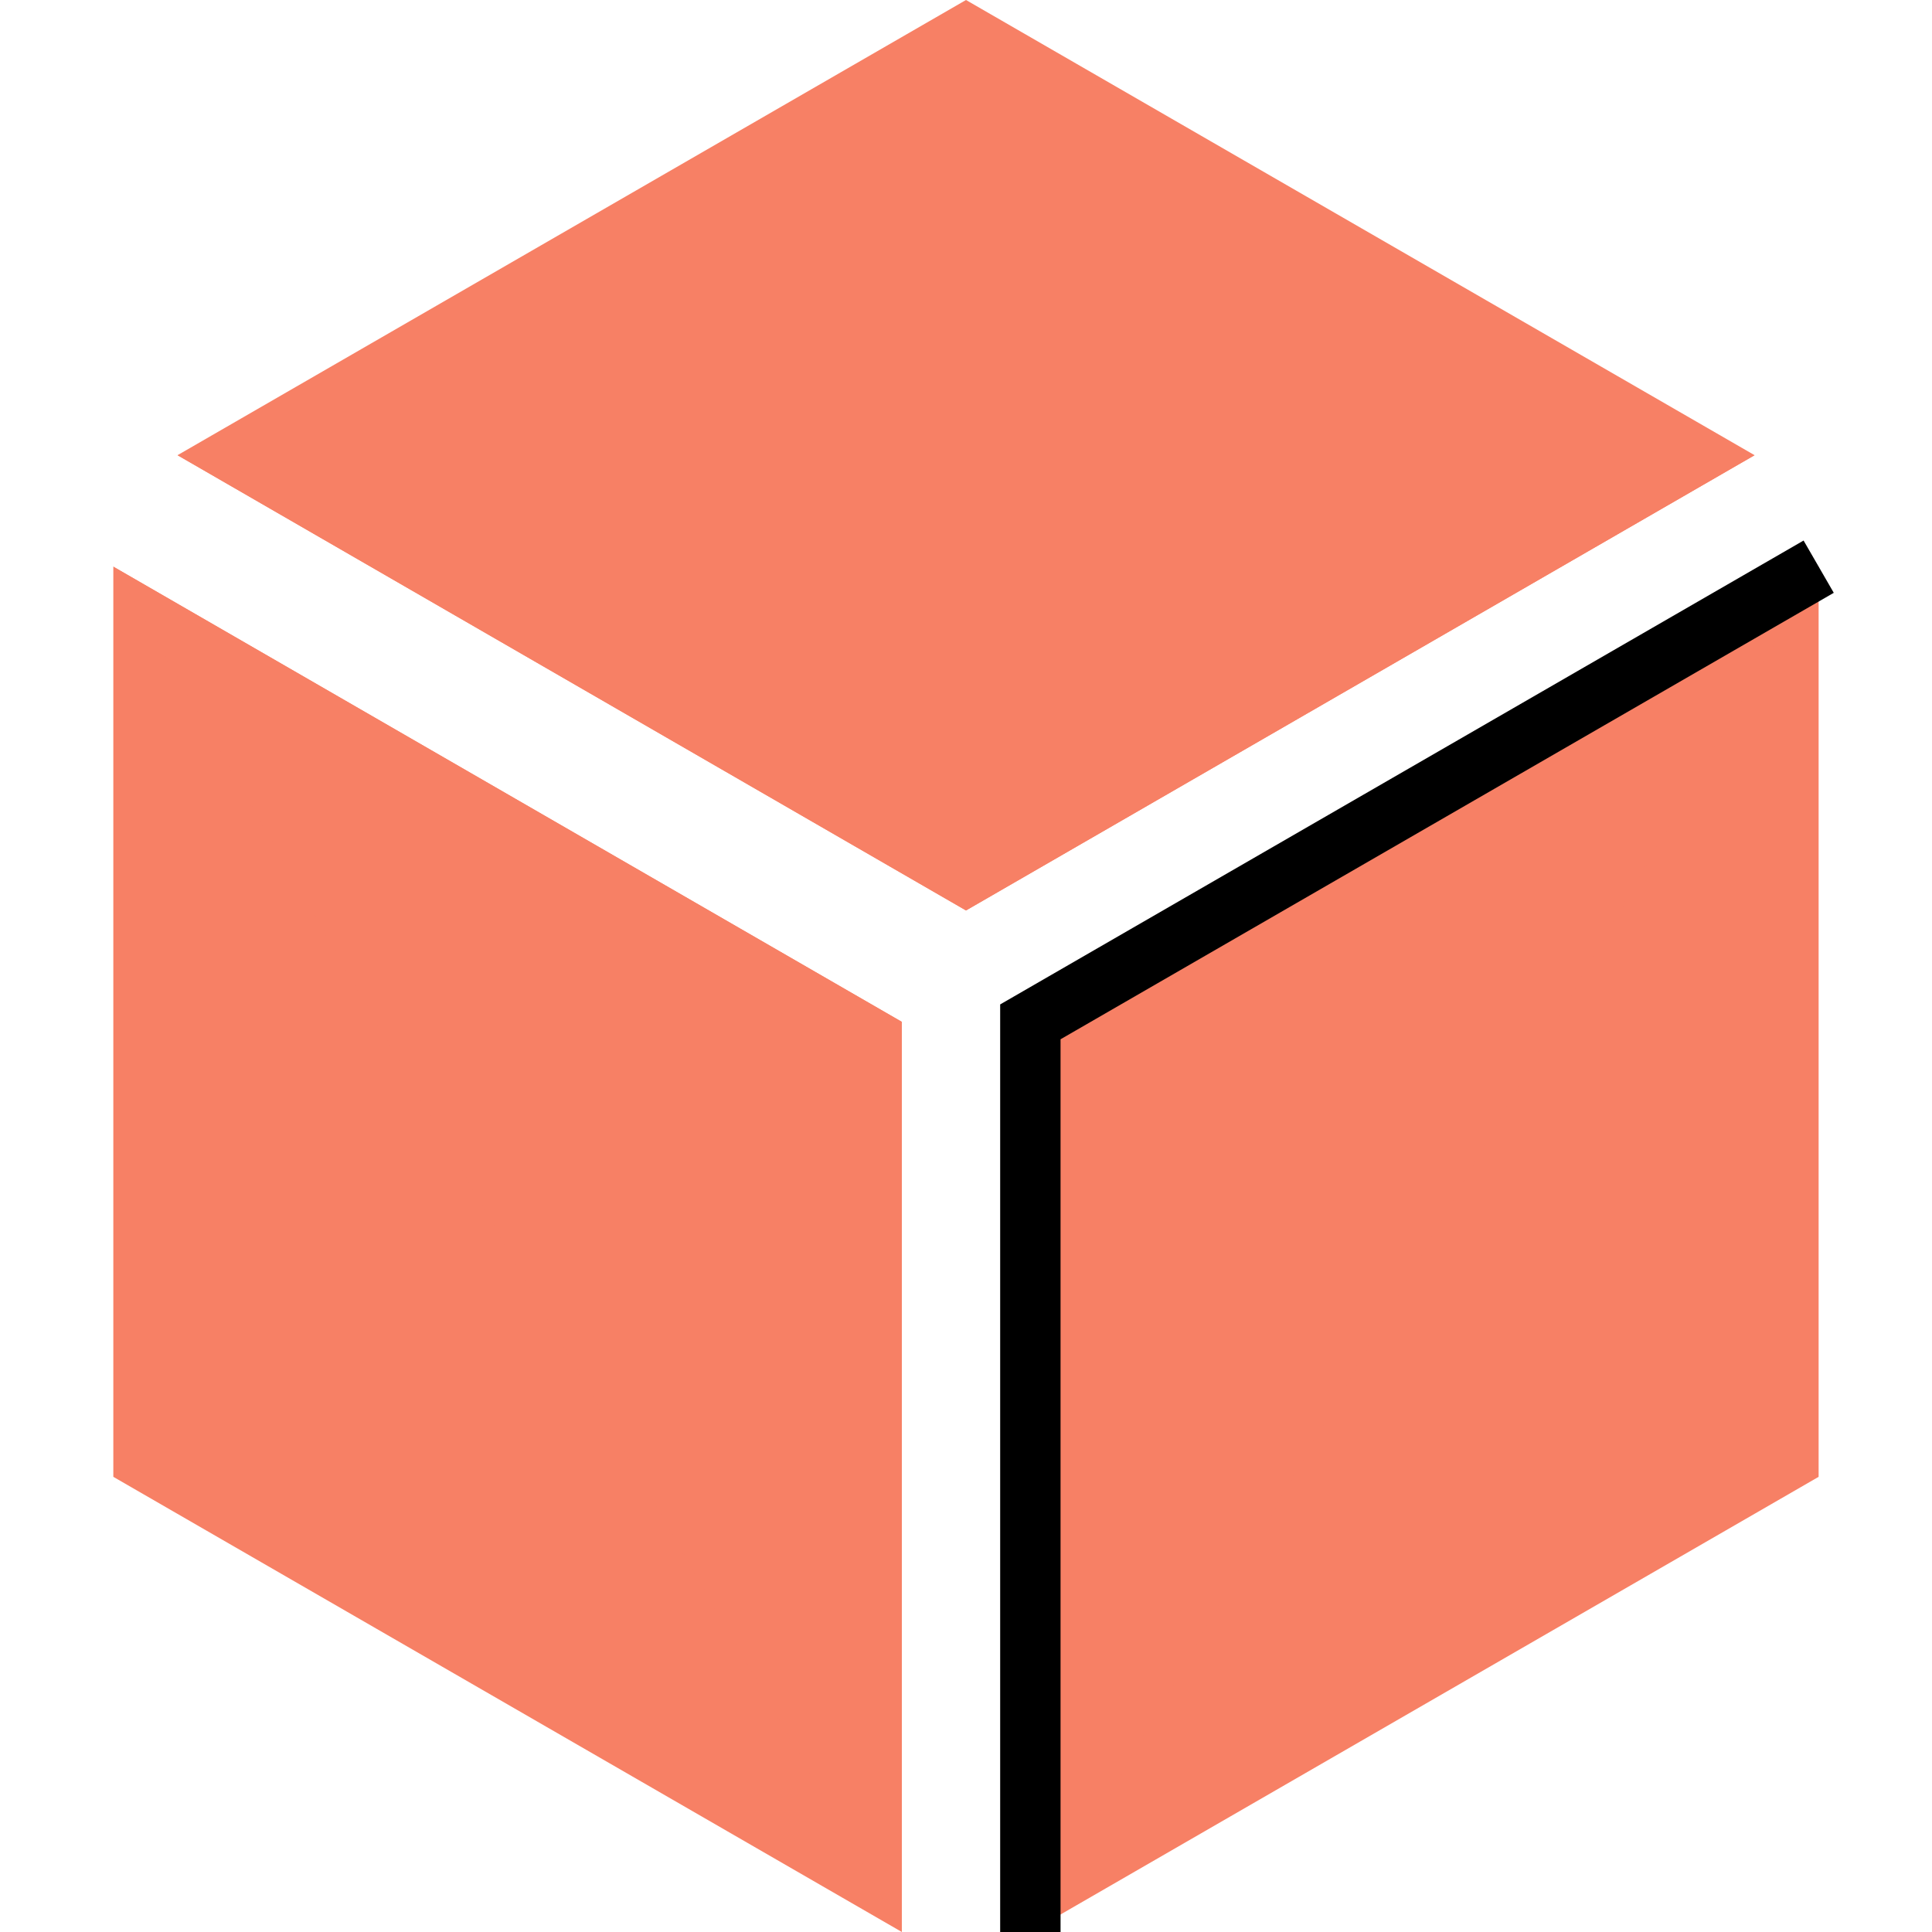 <svg width="32" height="32" xmlns="http://www.w3.org/2000/svg" fill="none">

 <g>
  <title>Layer 1</title>
  <path id="svg_1" fill="#f78065" d="m17.065,16.924l0,15.075l13.057,-7.538l0,-15.076l-13.057,7.539z"/>
  <path stroke="null" id="svg_2" fill="#f78065" d="m30.123,9.386l-13.057,7.539l0,15.075"/>
  <path id="svg_3" fill="#f78065" d="m29.059,7.538l-13.059,-7.538l-13.057,7.538l0,0.003l13.057,7.539l13.059,-7.539l0,-0.003z"/>
  <path id="svg_4" fill="#f78065" d="m2.943,7.538l0,0.003l13.057,7.539l13.059,-7.539l0,-0.003"/>
  <path id="svg_5" fill="#f78065" d="m14.936,16.924l-13.059,-7.539l0,15.076l13.059,7.538l0,-15.075z"/>
  <path id="svg_6" fill="#f78065" d="m14.936,32l0,-15.075l-13.059,-7.539"/>
 </g>
</svg>